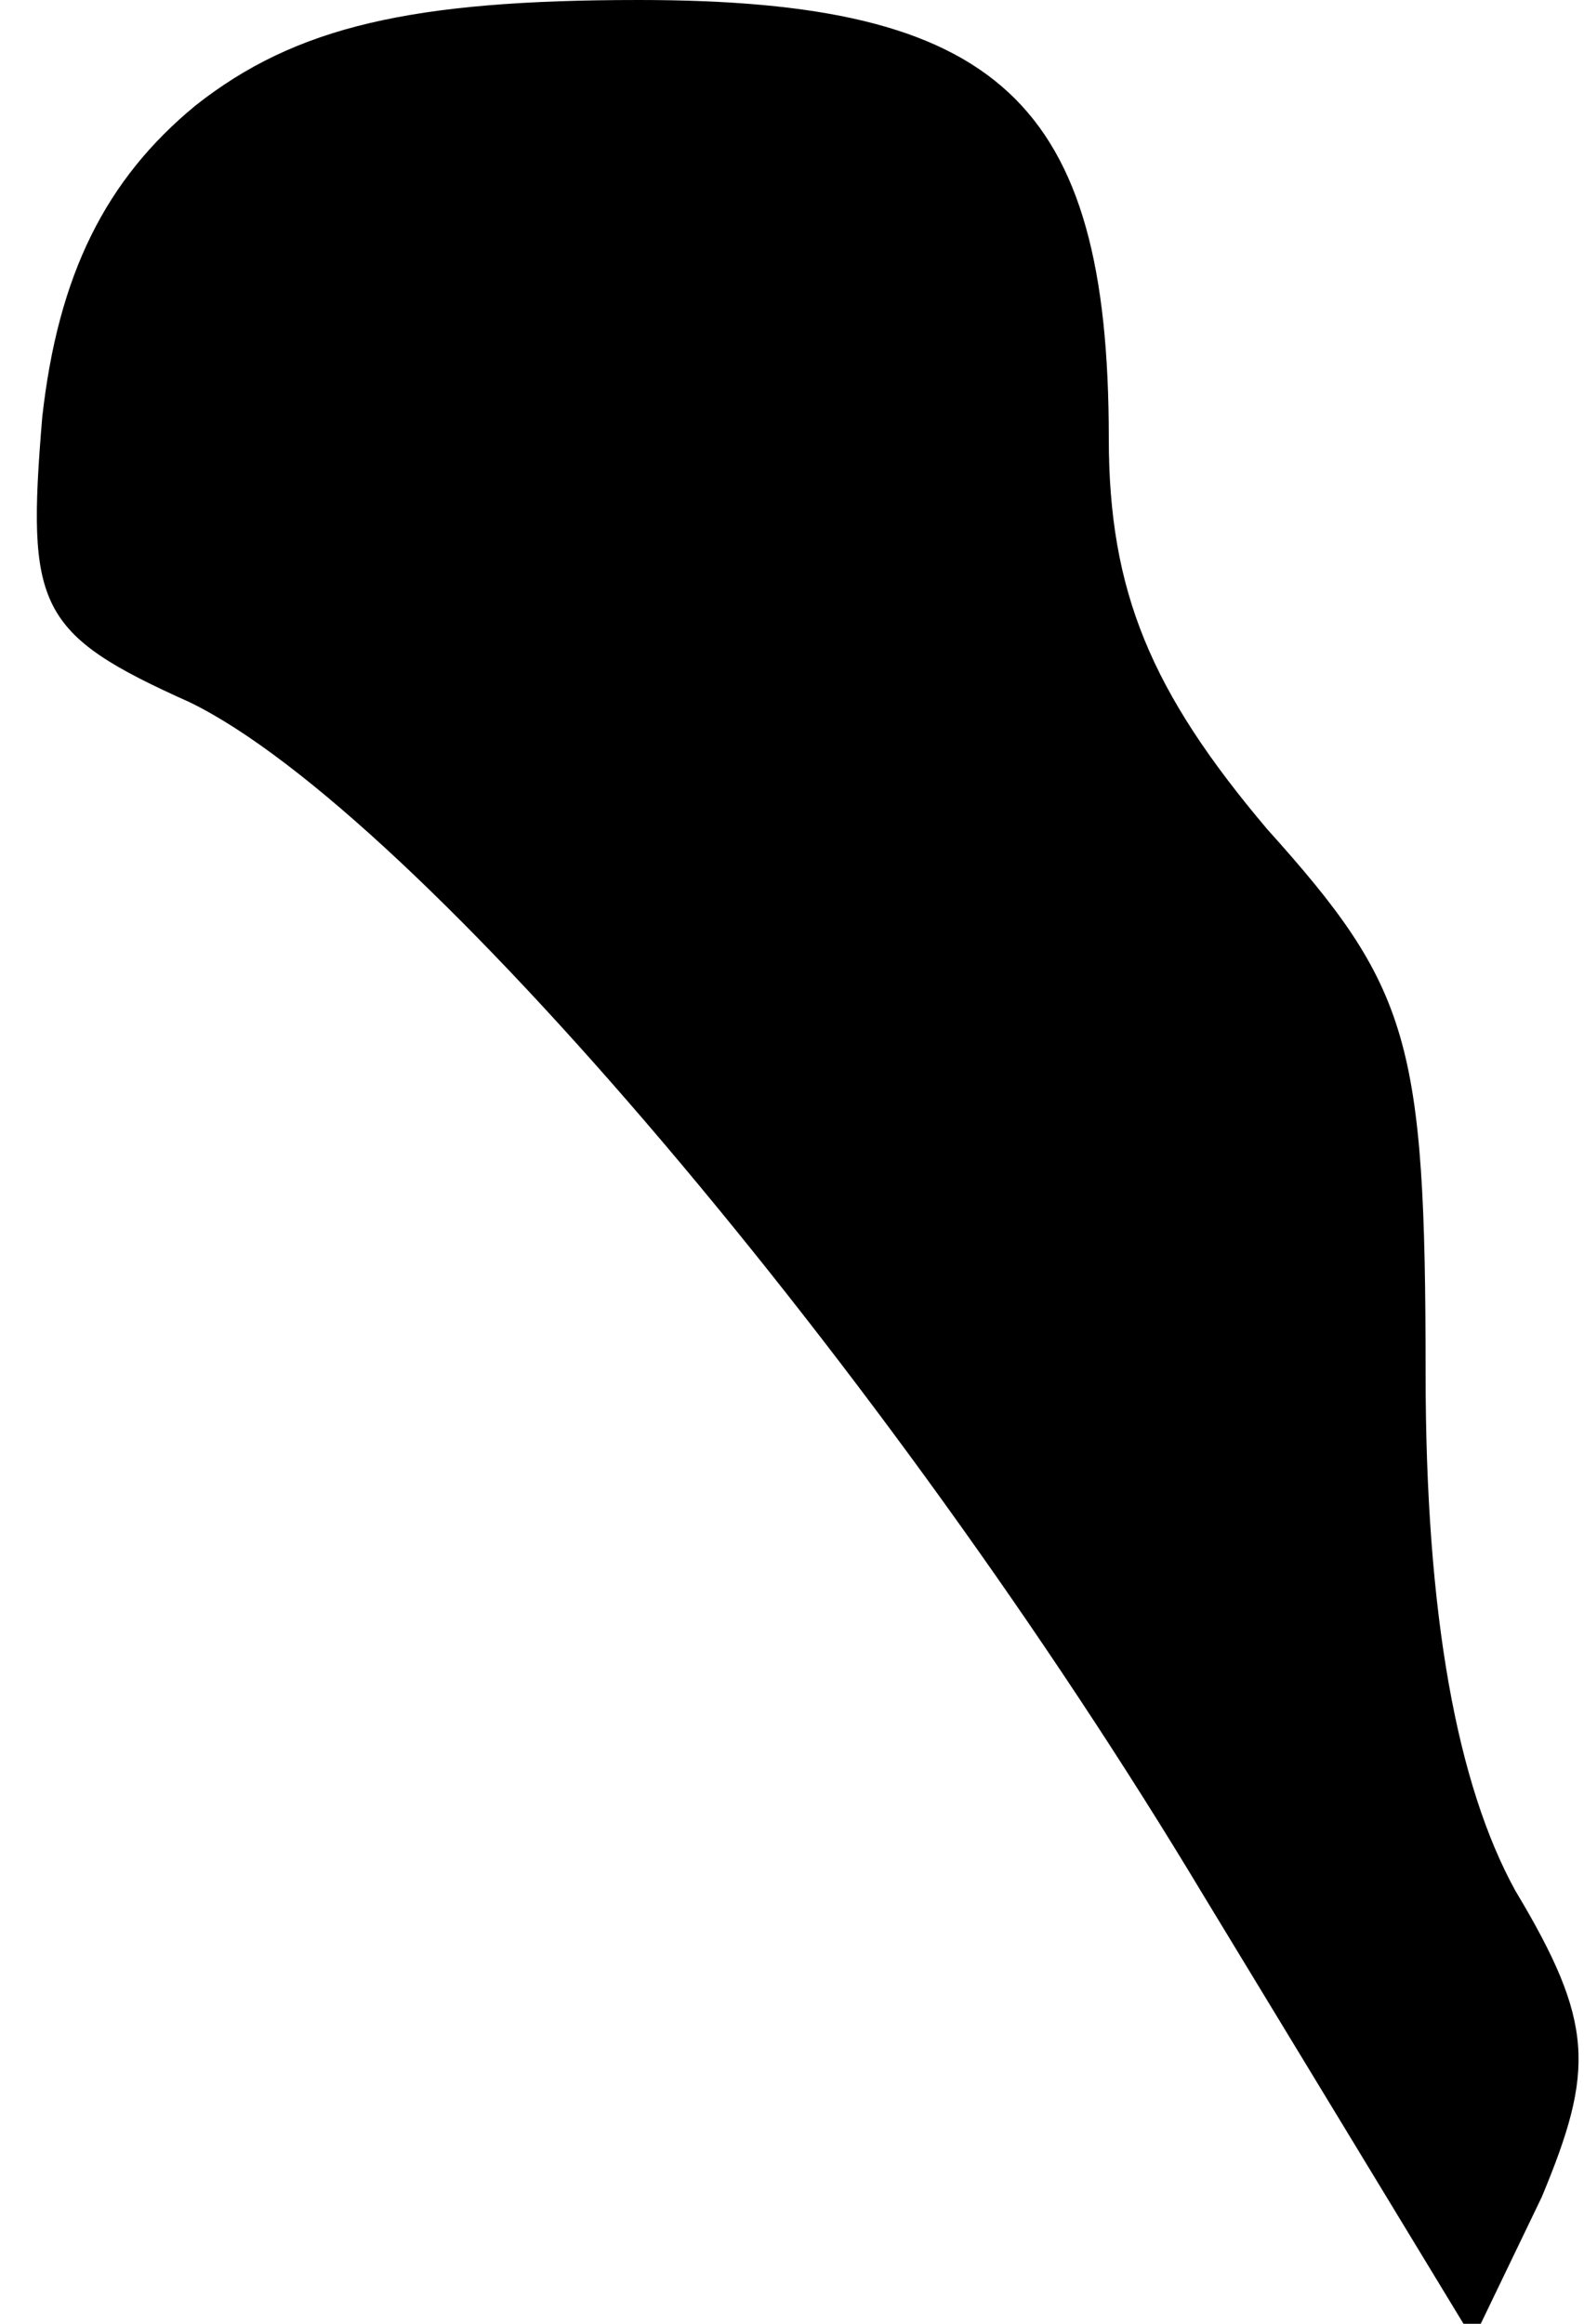 <?xml version="1.0" standalone="no"?>
<!DOCTYPE svg PUBLIC "-//W3C//DTD SVG 20010904//EN"
 "http://www.w3.org/TR/2001/REC-SVG-20010904/DTD/svg10.dtd">
<svg version="1.0" xmlns="http://www.w3.org/2000/svg"
 width="30pt" height="44pt" viewBox="0 0 30 44"
 preserveAspectRatio="xMidYMid meet">
<g transform="translate(0,44) scale(0.1,-0.1)"
fill="#000000" stroke="none">
<path fill="#000000" stroke="none" d="M37 420 c-17 -14 -26 -32 -29 -59 -3
-36 -1 -41 28 -54 43 -21 132 -126 192 -226 l51 -84 13 27 c10 24 10 33 -5 58
-11 20 -17 52 -17 98 0 63 -3 73 -30 103 -22 26 -30 45 -30 74 0 64 -21 83
-89 83 -43 0 -65 -5 -84 -20z"/>
</g>
</svg>

